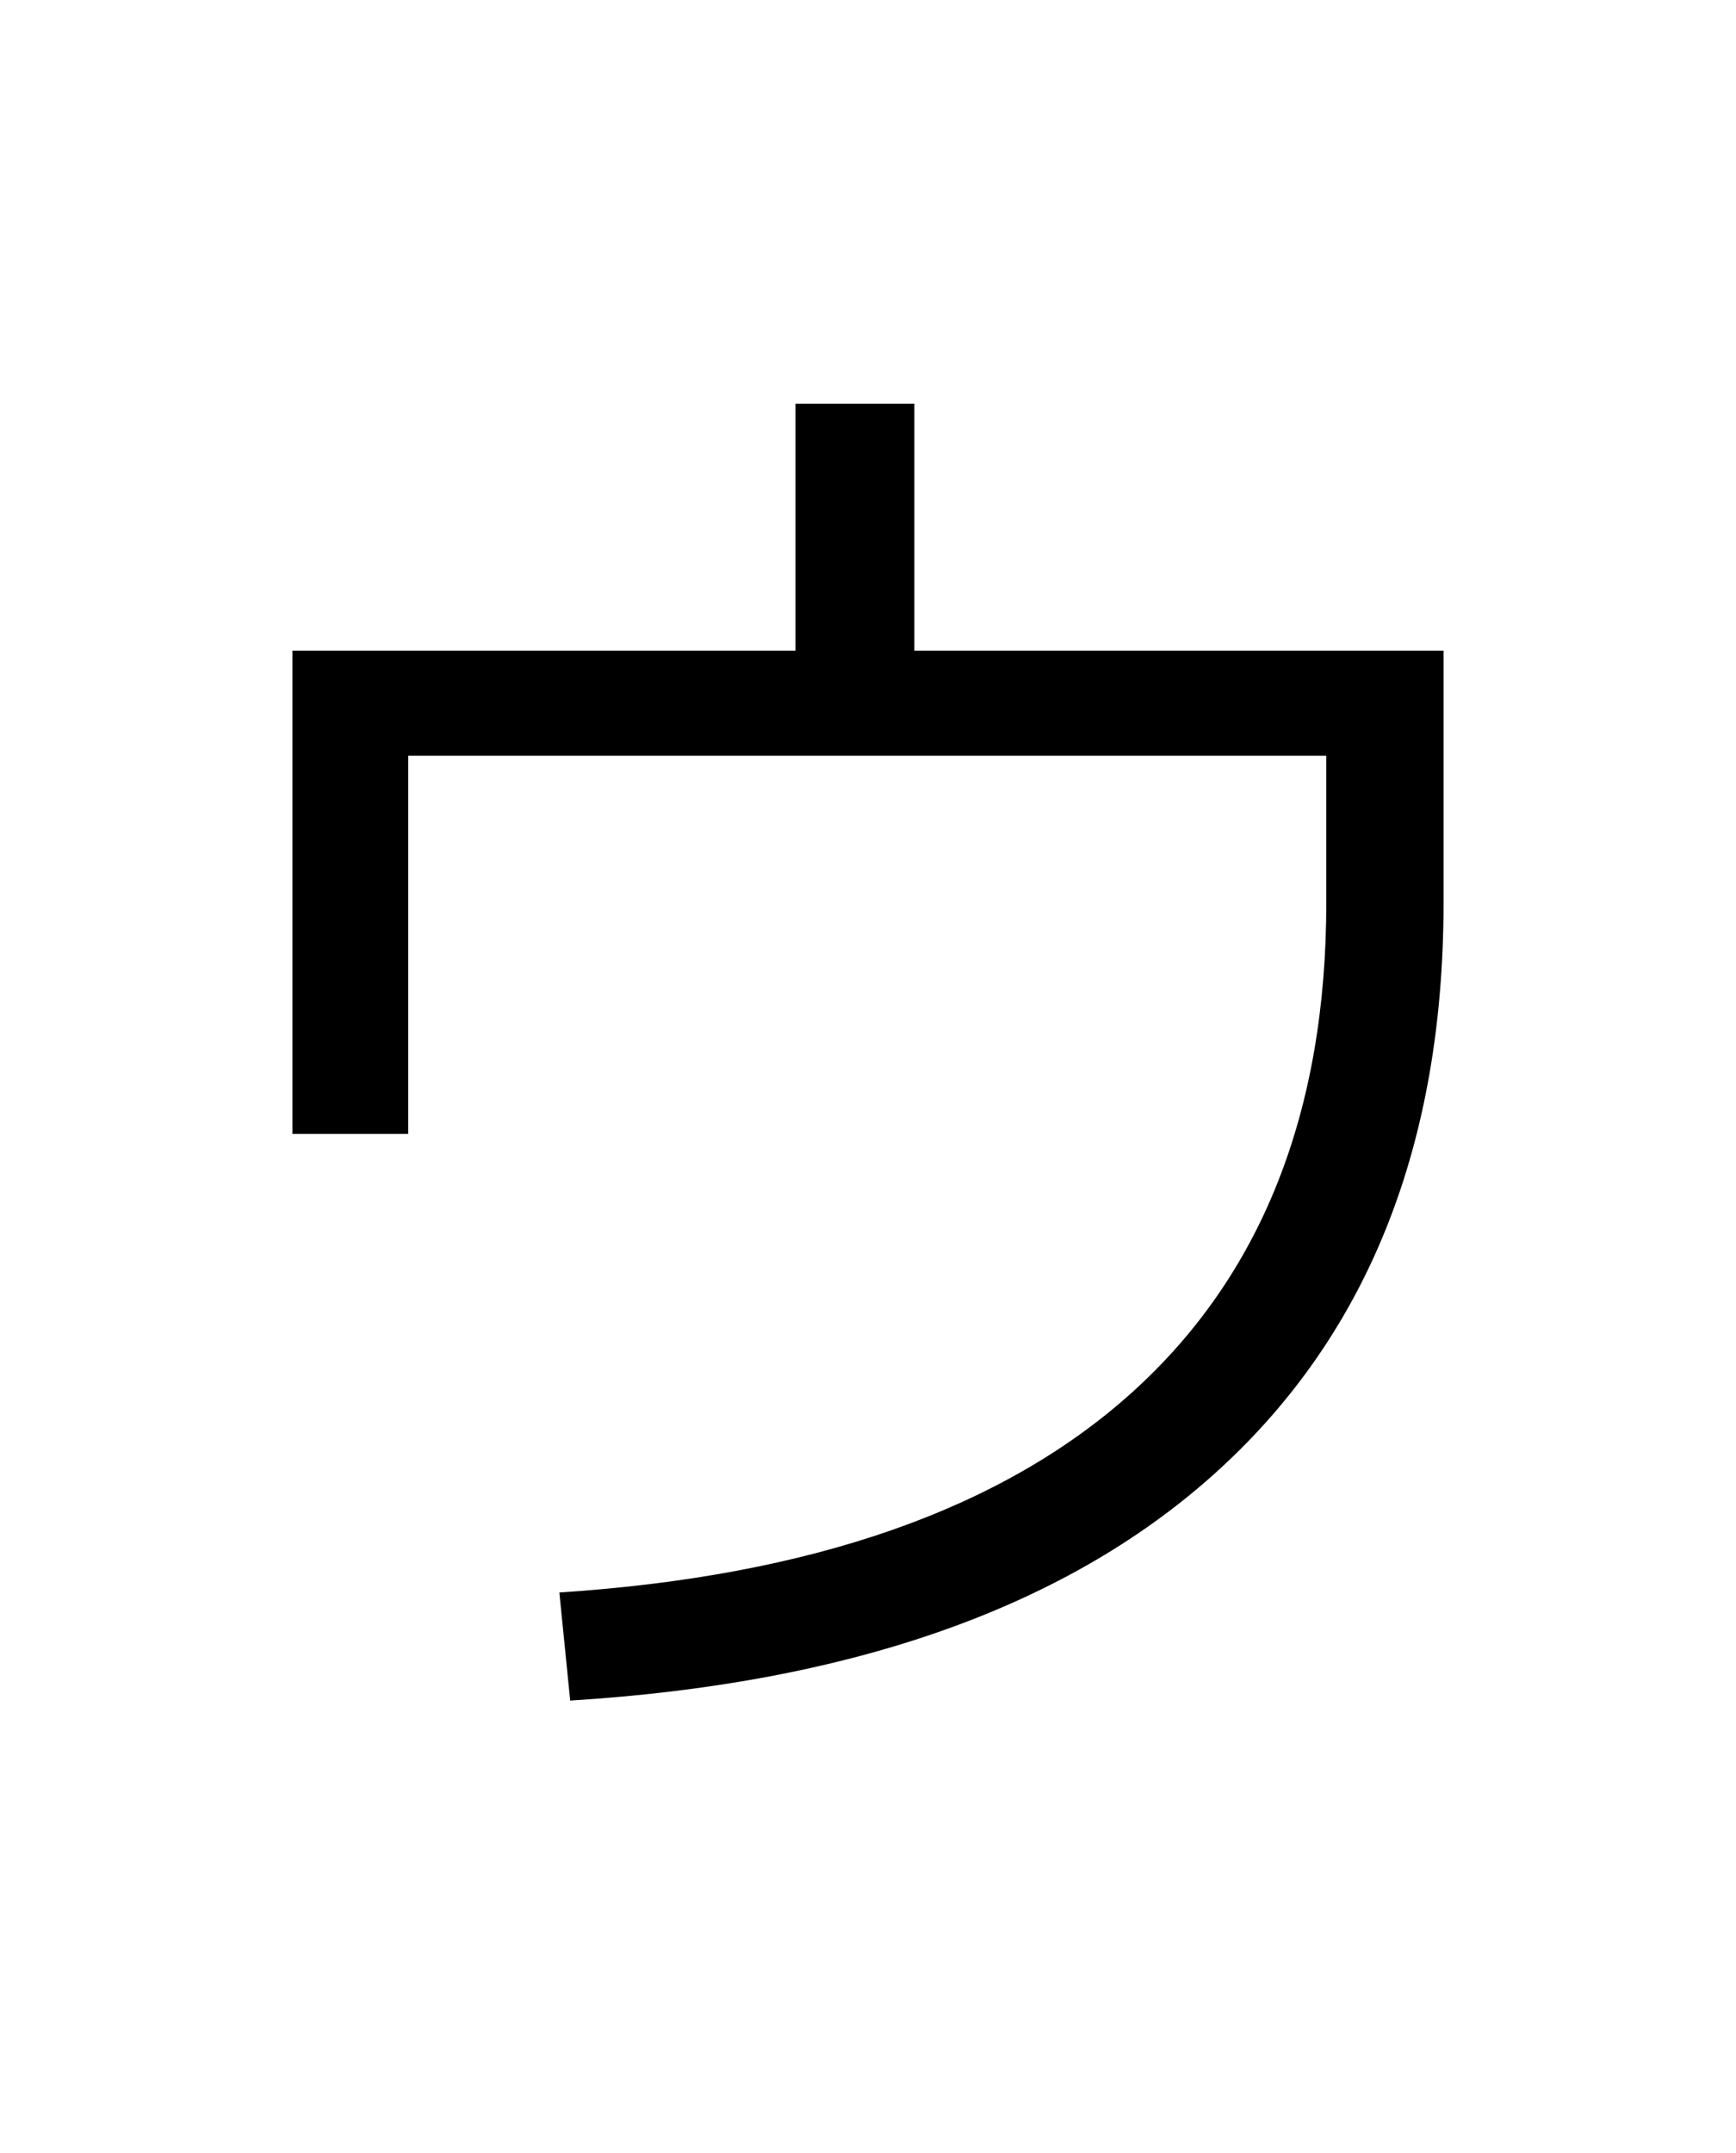 <?xml version="1.0" encoding="UTF-8"?>
<svg xmlns="http://www.w3.org/2000/svg" xmlns:xlink="http://www.w3.org/1999/xlink" width="288pt" height="357pt" viewBox="0 0 288 357" version="1.1">
<defs>
<g>
<symbol overflow="visible" id="glyph0-0">
<path style="stroke:none;" d="M 8.453 0 L 8.453 -170.5 L 93.703 -170.5 L 93.703 0 Z M 16.891 -8.453 L 85.25 -8.453 L 85.25 -162.047 L 16.891 -162.047 Z M 16.891 -8.453 "/>
</symbol>
<symbol overflow="visible" id="glyph0-1">
<path style="stroke:none;" d="M 32.516 -164.094 L 115.969 -164.094 L 115.969 -205.062 L 135.688 -205.062 L 135.688 -164.094 L 223.484 -164.094 L 223.484 -122.375 C 223.484 -82.438 211.109 -51.117 186.359 -28.422 C 161.617 -5.723 125.695 7.078 78.594 9.984 L 76.797 -7.938 C 118.609 -10.664 150.266 -21.711 171.766 -41.078 C 193.273 -60.453 204.031 -87.551 204.031 -122.375 L 204.031 -146.688 L 51.719 -146.688 L 51.719 -83.969 L 32.516 -83.969 Z M 32.516 -164.094 "/>
</symbol>
</g>
</defs>
<g id="surface1">
<rect x="0" y="0" width="288" height="357" style="fill:rgb(100%,100%,100%);fill-opacity:1;stroke:none;"/>
<g style="fill:rgb(0%,0%,0%);fill-opacity:1;">
  <use xlink:href="#glyph0-1" x="16" y="272"/>
</g>
</g>
</svg>
